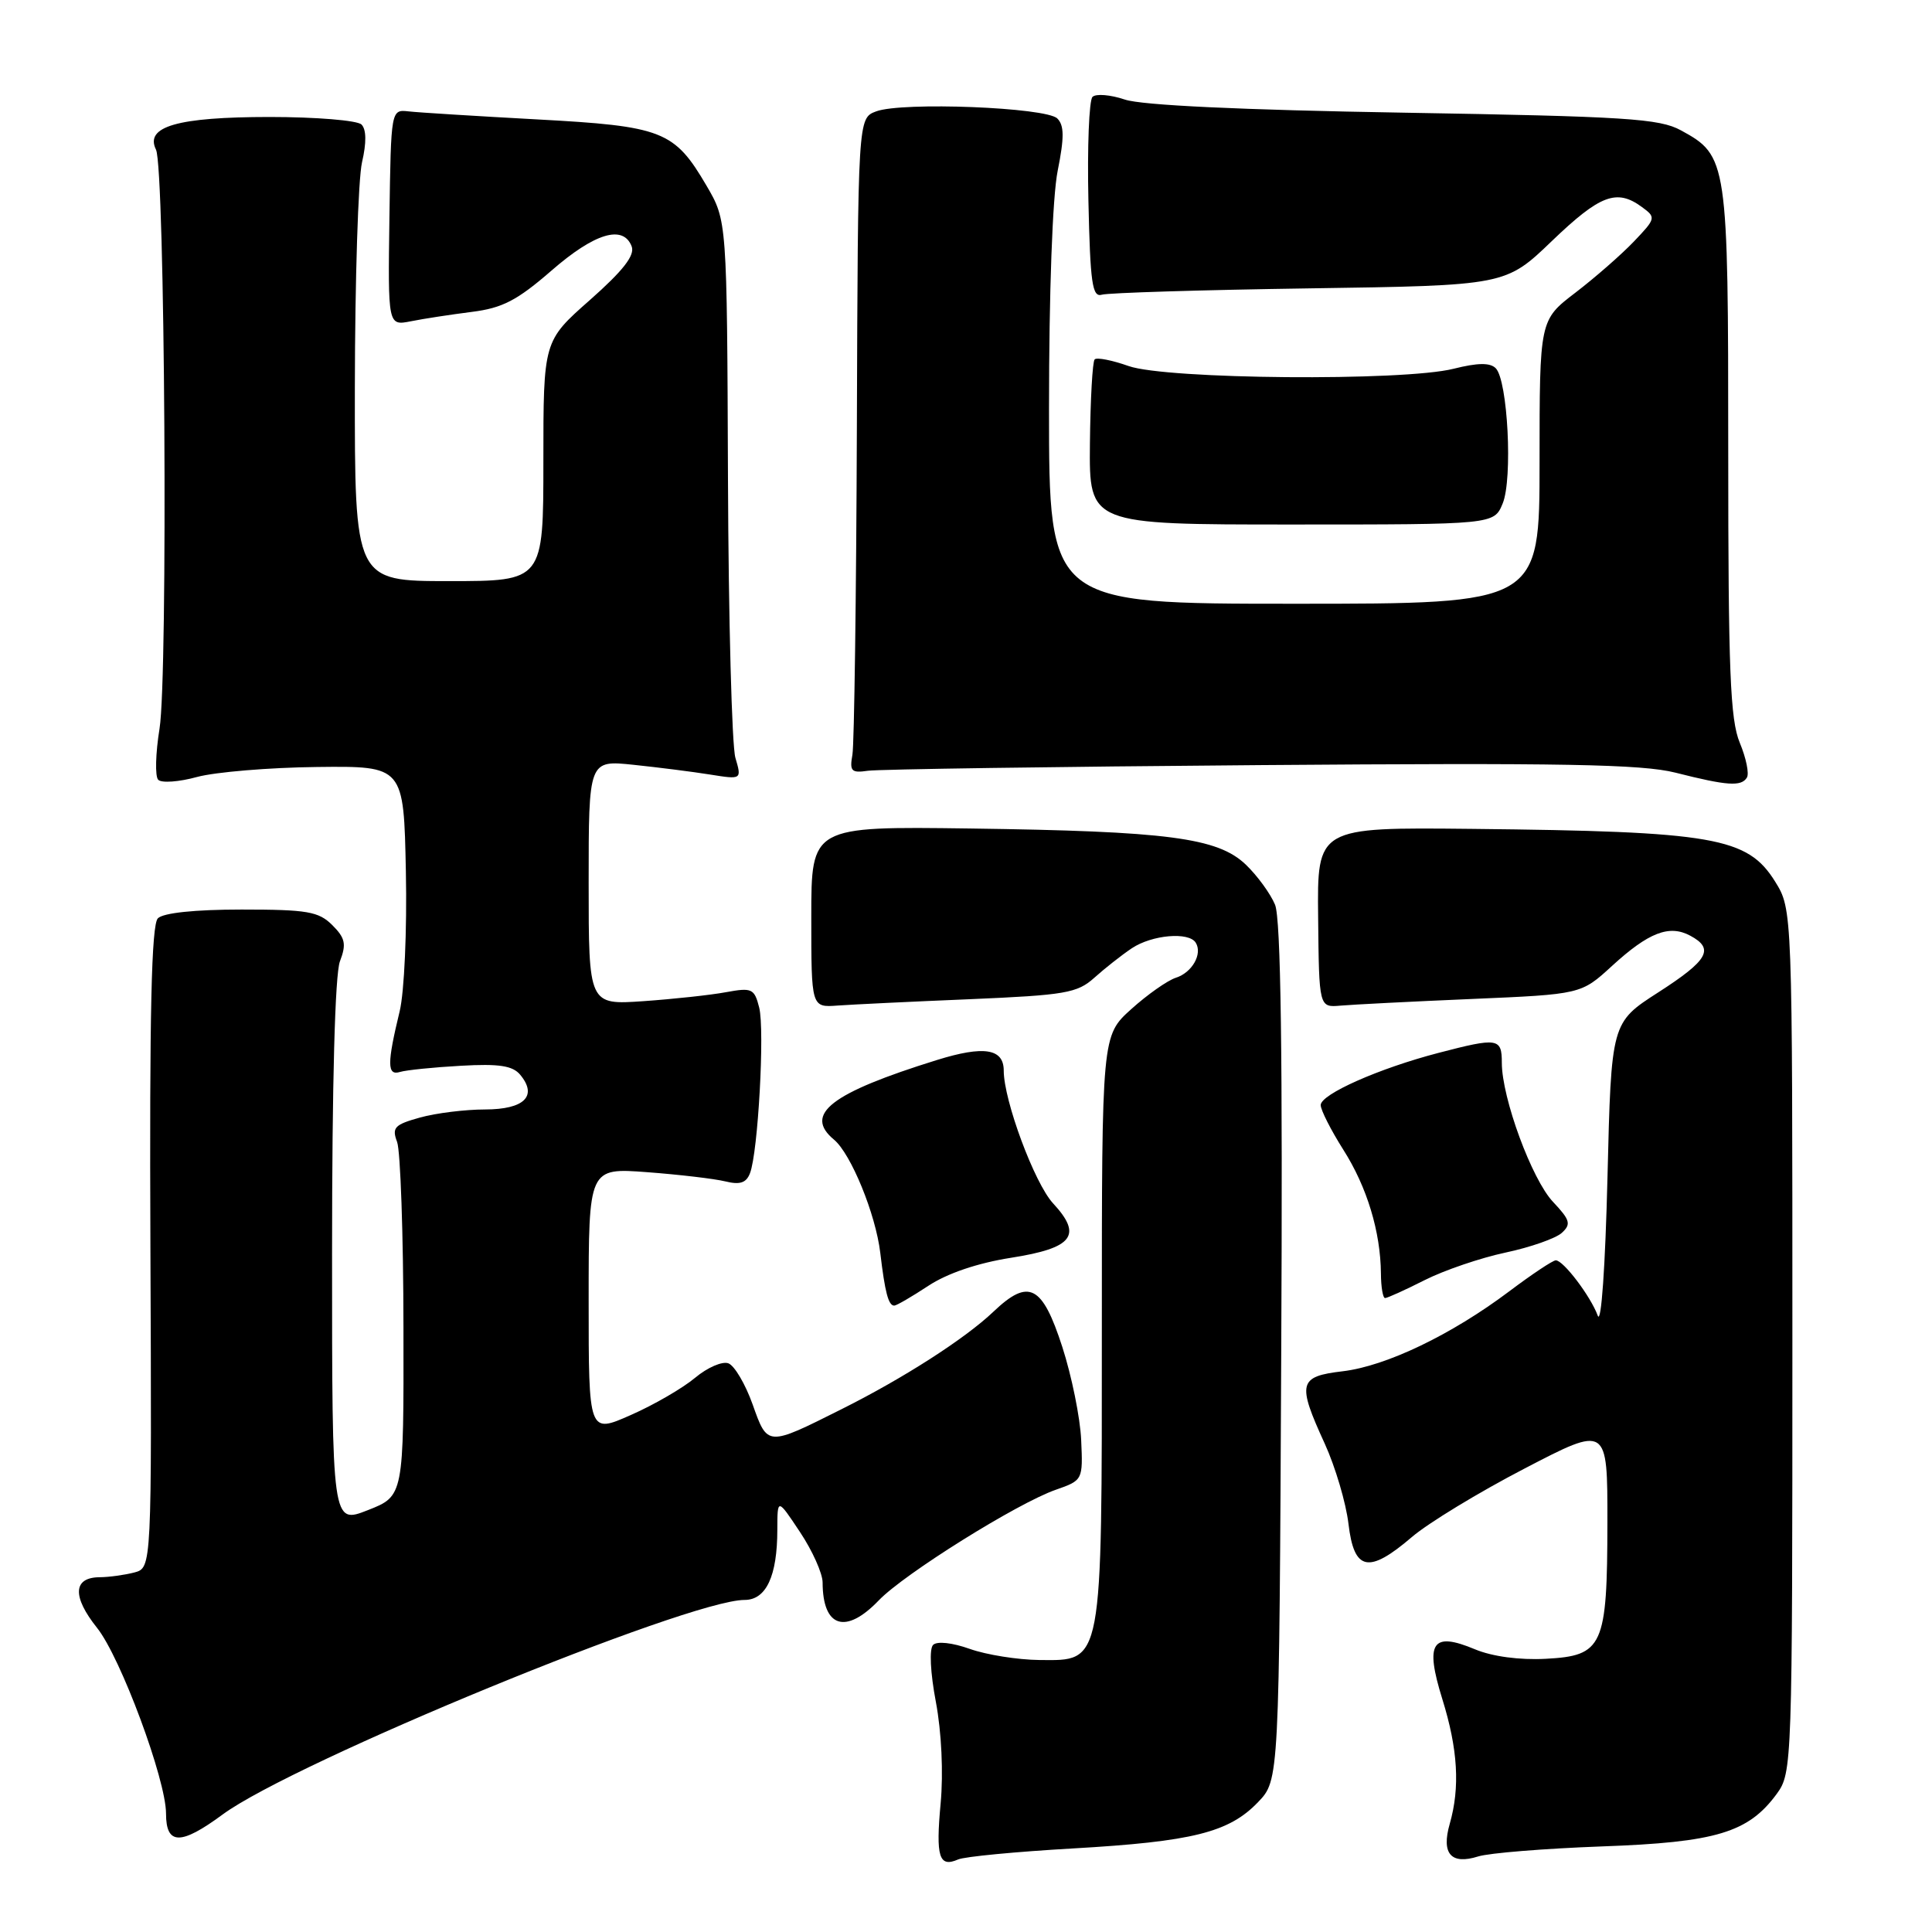 <?xml version="1.0" encoding="UTF-8" standalone="no"?>
<!DOCTYPE svg PUBLIC "-//W3C//DTD SVG 1.1//EN" "http://www.w3.org/Graphics/SVG/1.1/DTD/svg11.dtd" >
<svg xmlns="http://www.w3.org/2000/svg" xmlns:xlink="http://www.w3.org/1999/xlink" version="1.1" viewBox="0 0 256 256">
 <g >
 <path fill="currentColor"
d=" M 142.14 244.93 C 158.02 244.02 162.85 242.81 166.70 238.79 C 169.50 235.87 169.50 235.87 169.77 179.20 C 169.97 139.76 169.72 121.73 168.95 119.88 C 168.35 118.43 166.61 116.04 165.08 114.57 C 161.35 111.00 154.76 110.14 128.50 109.78 C 107.50 109.50 107.50 109.50 107.50 121.50 C 107.50 133.50 107.50 133.50 111.00 133.24 C 112.92 133.10 120.80 132.72 128.50 132.40 C 141.15 131.86 142.74 131.59 145.00 129.56 C 146.38 128.32 148.61 126.56 149.97 125.65 C 152.64 123.87 157.53 123.44 158.44 124.91 C 159.37 126.40 157.96 128.88 155.80 129.56 C 154.69 129.92 152.03 131.79 149.89 133.72 C 146.00 137.23 146.00 137.23 146.00 175.67 C 146.00 220.95 146.17 220.03 137.72 219.96 C 134.85 219.93 130.71 219.27 128.51 218.49 C 126.18 217.66 124.16 217.44 123.64 217.96 C 123.12 218.48 123.27 221.63 124.01 225.53 C 124.76 229.50 125.01 234.95 124.64 238.95 C 123.98 246.06 124.42 247.49 126.95 246.39 C 127.80 246.01 134.64 245.36 142.14 244.93 Z  M 212.25 244.66 C 227.40 244.12 231.67 242.83 235.44 237.68 C 237.46 234.90 237.50 233.87 237.50 177.68 C 237.50 120.50 237.50 120.50 235.21 116.81 C 231.55 110.94 227.13 110.17 195.01 109.83 C 174.53 109.62 174.53 109.62 174.66 121.56 C 174.78 133.50 174.78 133.50 177.64 133.25 C 179.21 133.11 187.03 132.71 195.00 132.37 C 209.50 131.75 209.50 131.75 213.60 127.99 C 218.45 123.55 221.18 122.49 223.96 123.98 C 227.21 125.72 226.36 127.23 219.72 131.50 C 213.50 135.50 213.50 135.50 213.00 156.00 C 212.71 167.83 212.17 175.58 211.71 174.33 C 210.77 171.77 207.16 167.00 206.15 167.00 C 205.76 167.00 202.98 168.85 199.98 171.11 C 192.30 176.88 183.68 181.01 177.92 181.70 C 172.06 182.39 171.85 183.25 175.54 191.30 C 176.93 194.35 178.35 199.13 178.68 201.92 C 179.42 208.18 181.34 208.58 187.10 203.65 C 189.25 201.81 195.96 197.73 202.01 194.59 C 213.00 188.87 213.00 188.87 212.99 201.69 C 212.97 218.18 212.42 219.40 204.81 219.80 C 201.33 219.98 197.74 219.50 195.44 218.54 C 189.75 216.16 188.78 217.62 191.11 225.12 C 193.18 231.76 193.48 236.83 192.10 241.66 C 190.96 245.63 192.26 247.12 195.86 245.99 C 197.31 245.53 204.69 244.94 212.25 244.66 Z  M 29.50 240.43 C 38.92 233.49 91.20 212.00 98.66 212.00 C 101.52 212.00 103.00 208.84 103.00 202.68 C 103.01 198.50 103.01 198.50 106.00 203.00 C 107.65 205.47 108.99 208.48 109.00 209.67 C 109.01 215.66 112.06 216.63 116.45 212.05 C 119.81 208.55 134.78 199.19 139.90 197.40 C 143.48 196.15 143.50 196.10 143.26 190.79 C 143.13 187.85 142.00 182.31 140.76 178.47 C 138.10 170.26 136.32 169.35 131.64 173.80 C 127.88 177.38 119.72 182.62 111.50 186.73 C 101.63 191.68 101.71 191.68 99.73 186.10 C 98.77 183.41 97.33 180.96 96.52 180.65 C 95.72 180.34 93.73 181.20 92.11 182.56 C 90.49 183.92 86.66 186.15 83.58 187.50 C 78.00 189.97 78.00 189.97 78.00 172.36 C 78.00 154.74 78.00 154.74 85.75 155.32 C 90.01 155.64 94.67 156.19 96.11 156.54 C 98.05 157.02 98.89 156.74 99.38 155.45 C 100.45 152.67 101.34 136.50 100.60 133.52 C 99.96 130.99 99.64 130.84 96.20 131.47 C 94.17 131.85 89.24 132.38 85.25 132.66 C 78.00 133.16 78.00 133.16 78.00 116.94 C 78.00 100.72 78.00 100.72 83.94 101.34 C 87.20 101.68 91.77 102.26 94.08 102.63 C 98.29 103.30 98.29 103.30 97.44 100.40 C 96.98 98.81 96.53 82.14 96.46 63.37 C 96.33 29.24 96.33 29.24 93.62 24.61 C 89.35 17.32 87.81 16.72 71.13 15.82 C 63.08 15.38 55.44 14.91 54.15 14.76 C 51.81 14.50 51.81 14.50 51.60 28.83 C 51.40 43.17 51.40 43.17 54.45 42.57 C 56.13 42.23 59.75 41.68 62.50 41.33 C 66.58 40.82 68.52 39.81 73.08 35.85 C 78.80 30.87 82.58 29.74 83.70 32.65 C 84.15 33.83 82.58 35.85 78.17 39.75 C 72.00 45.19 72.00 45.19 72.00 61.10 C 72.00 77.00 72.00 77.00 59.50 77.00 C 47.00 77.00 47.00 77.00 47.02 51.25 C 47.04 37.09 47.46 23.70 47.97 21.50 C 48.57 18.91 48.55 17.15 47.90 16.50 C 47.35 15.95 41.86 15.50 35.70 15.50 C 23.51 15.51 19.16 16.76 20.67 19.83 C 21.86 22.25 22.27 89.48 21.14 96.54 C 20.61 99.82 20.53 102.87 20.96 103.32 C 21.39 103.78 23.72 103.61 26.12 102.95 C 28.53 102.30 35.67 101.70 42.00 101.63 C 53.50 101.50 53.50 101.50 53.78 115.49 C 53.94 123.29 53.57 131.47 52.96 133.99 C 51.28 140.92 51.28 142.57 53.00 142.04 C 53.83 141.79 57.45 141.42 61.07 141.22 C 66.13 140.93 67.93 141.21 68.93 142.41 C 71.27 145.23 69.48 147.00 64.28 147.01 C 61.65 147.01 57.77 147.49 55.65 148.08 C 52.27 149.02 51.90 149.41 52.62 151.32 C 53.06 152.52 53.45 163.57 53.46 175.87 C 53.50 198.23 53.50 198.23 48.75 200.10 C 44.00 201.97 44.00 201.97 44.00 166.05 C 44.00 143.53 44.39 129.11 45.04 127.39 C 45.92 125.09 45.75 124.30 44.03 122.58 C 42.22 120.78 40.73 120.52 32.02 120.52 C 25.81 120.52 21.64 120.96 20.92 121.68 C 20.07 122.53 19.80 134.20 19.93 165.29 C 20.11 207.74 20.11 207.74 17.81 208.36 C 16.54 208.69 14.47 208.98 13.22 208.99 C 9.67 209.01 9.54 211.54 12.86 215.70 C 15.98 219.60 22.00 235.82 22.00 240.31 C 22.00 244.50 23.94 244.53 29.50 240.43 Z  M 122.99 170.39 C 125.50 168.73 129.52 167.36 133.98 166.66 C 142.19 165.37 143.48 163.70 139.53 159.44 C 137.08 156.79 133.00 145.82 133.00 141.86 C 133.00 138.94 130.37 138.52 124.14 140.46 C 110.09 144.83 106.45 147.64 110.51 151.01 C 112.76 152.88 116.03 160.88 116.64 166.00 C 117.26 171.24 117.72 173.00 118.49 173.00 C 118.79 173.00 120.82 171.82 122.99 170.39 Z  M 188.78 169.62 C 191.38 168.31 196.20 166.67 199.50 165.97 C 202.80 165.27 206.15 164.09 206.95 163.36 C 208.21 162.21 208.05 161.66 205.79 159.26 C 202.98 156.30 199.00 145.48 199.00 140.83 C 199.00 137.54 198.49 137.46 190.62 139.51 C 182.74 141.56 175.00 144.99 175.00 146.43 C 175.00 147.08 176.35 149.74 178.00 152.35 C 181.14 157.29 182.93 163.21 182.98 168.75 C 182.99 170.54 183.24 172.00 183.53 172.00 C 183.83 172.00 186.19 170.93 188.78 169.62 Z  M 231.47 103.04 C 231.80 102.52 231.37 100.44 230.53 98.42 C 229.26 95.37 229.00 88.94 229.00 59.83 C 229.00 21.23 228.91 20.64 222.73 17.27 C 219.89 15.71 215.46 15.43 186.00 14.93 C 164.47 14.57 151.26 13.95 149.04 13.19 C 147.14 12.55 145.21 12.39 144.76 12.84 C 144.31 13.29 144.06 19.48 144.22 26.58 C 144.46 37.52 144.73 39.43 146.00 39.05 C 146.82 38.80 159.20 38.42 173.50 38.21 C 199.50 37.83 199.50 37.83 205.66 31.91 C 212.02 25.81 214.23 24.98 217.56 27.43 C 219.45 28.81 219.42 28.94 216.50 32.00 C 214.85 33.73 211.36 36.78 208.75 38.78 C 204.00 42.41 204.00 42.41 204.00 61.21 C 204.00 80.00 204.00 80.00 171.50 80.00 C 139.00 80.00 139.00 80.00 139.00 54.17 C 139.00 38.71 139.46 26.04 140.15 22.62 C 141.03 18.22 141.02 16.62 140.10 15.70 C 138.63 14.22 119.52 13.47 116.09 14.76 C 113.68 15.66 113.68 15.66 113.54 56.58 C 113.46 79.09 113.19 98.62 112.95 100.00 C 112.56 102.19 112.81 102.45 115.00 102.13 C 116.38 101.93 139.77 101.59 167.00 101.38 C 207.02 101.07 217.55 101.26 222.00 102.38 C 228.86 104.12 230.72 104.25 231.47 103.04 Z  M 199.11 66.72 C 200.46 63.47 199.79 50.39 198.19 48.79 C 197.44 48.04 195.81 48.06 192.62 48.86 C 185.97 50.54 154.52 50.27 149.54 48.50 C 147.36 47.73 145.34 47.33 145.05 47.62 C 144.76 47.91 144.48 52.95 144.42 58.82 C 144.32 69.50 144.32 69.50 171.14 69.50 C 197.96 69.50 197.96 69.50 199.11 66.72 Z "/>
</g>
</svg>